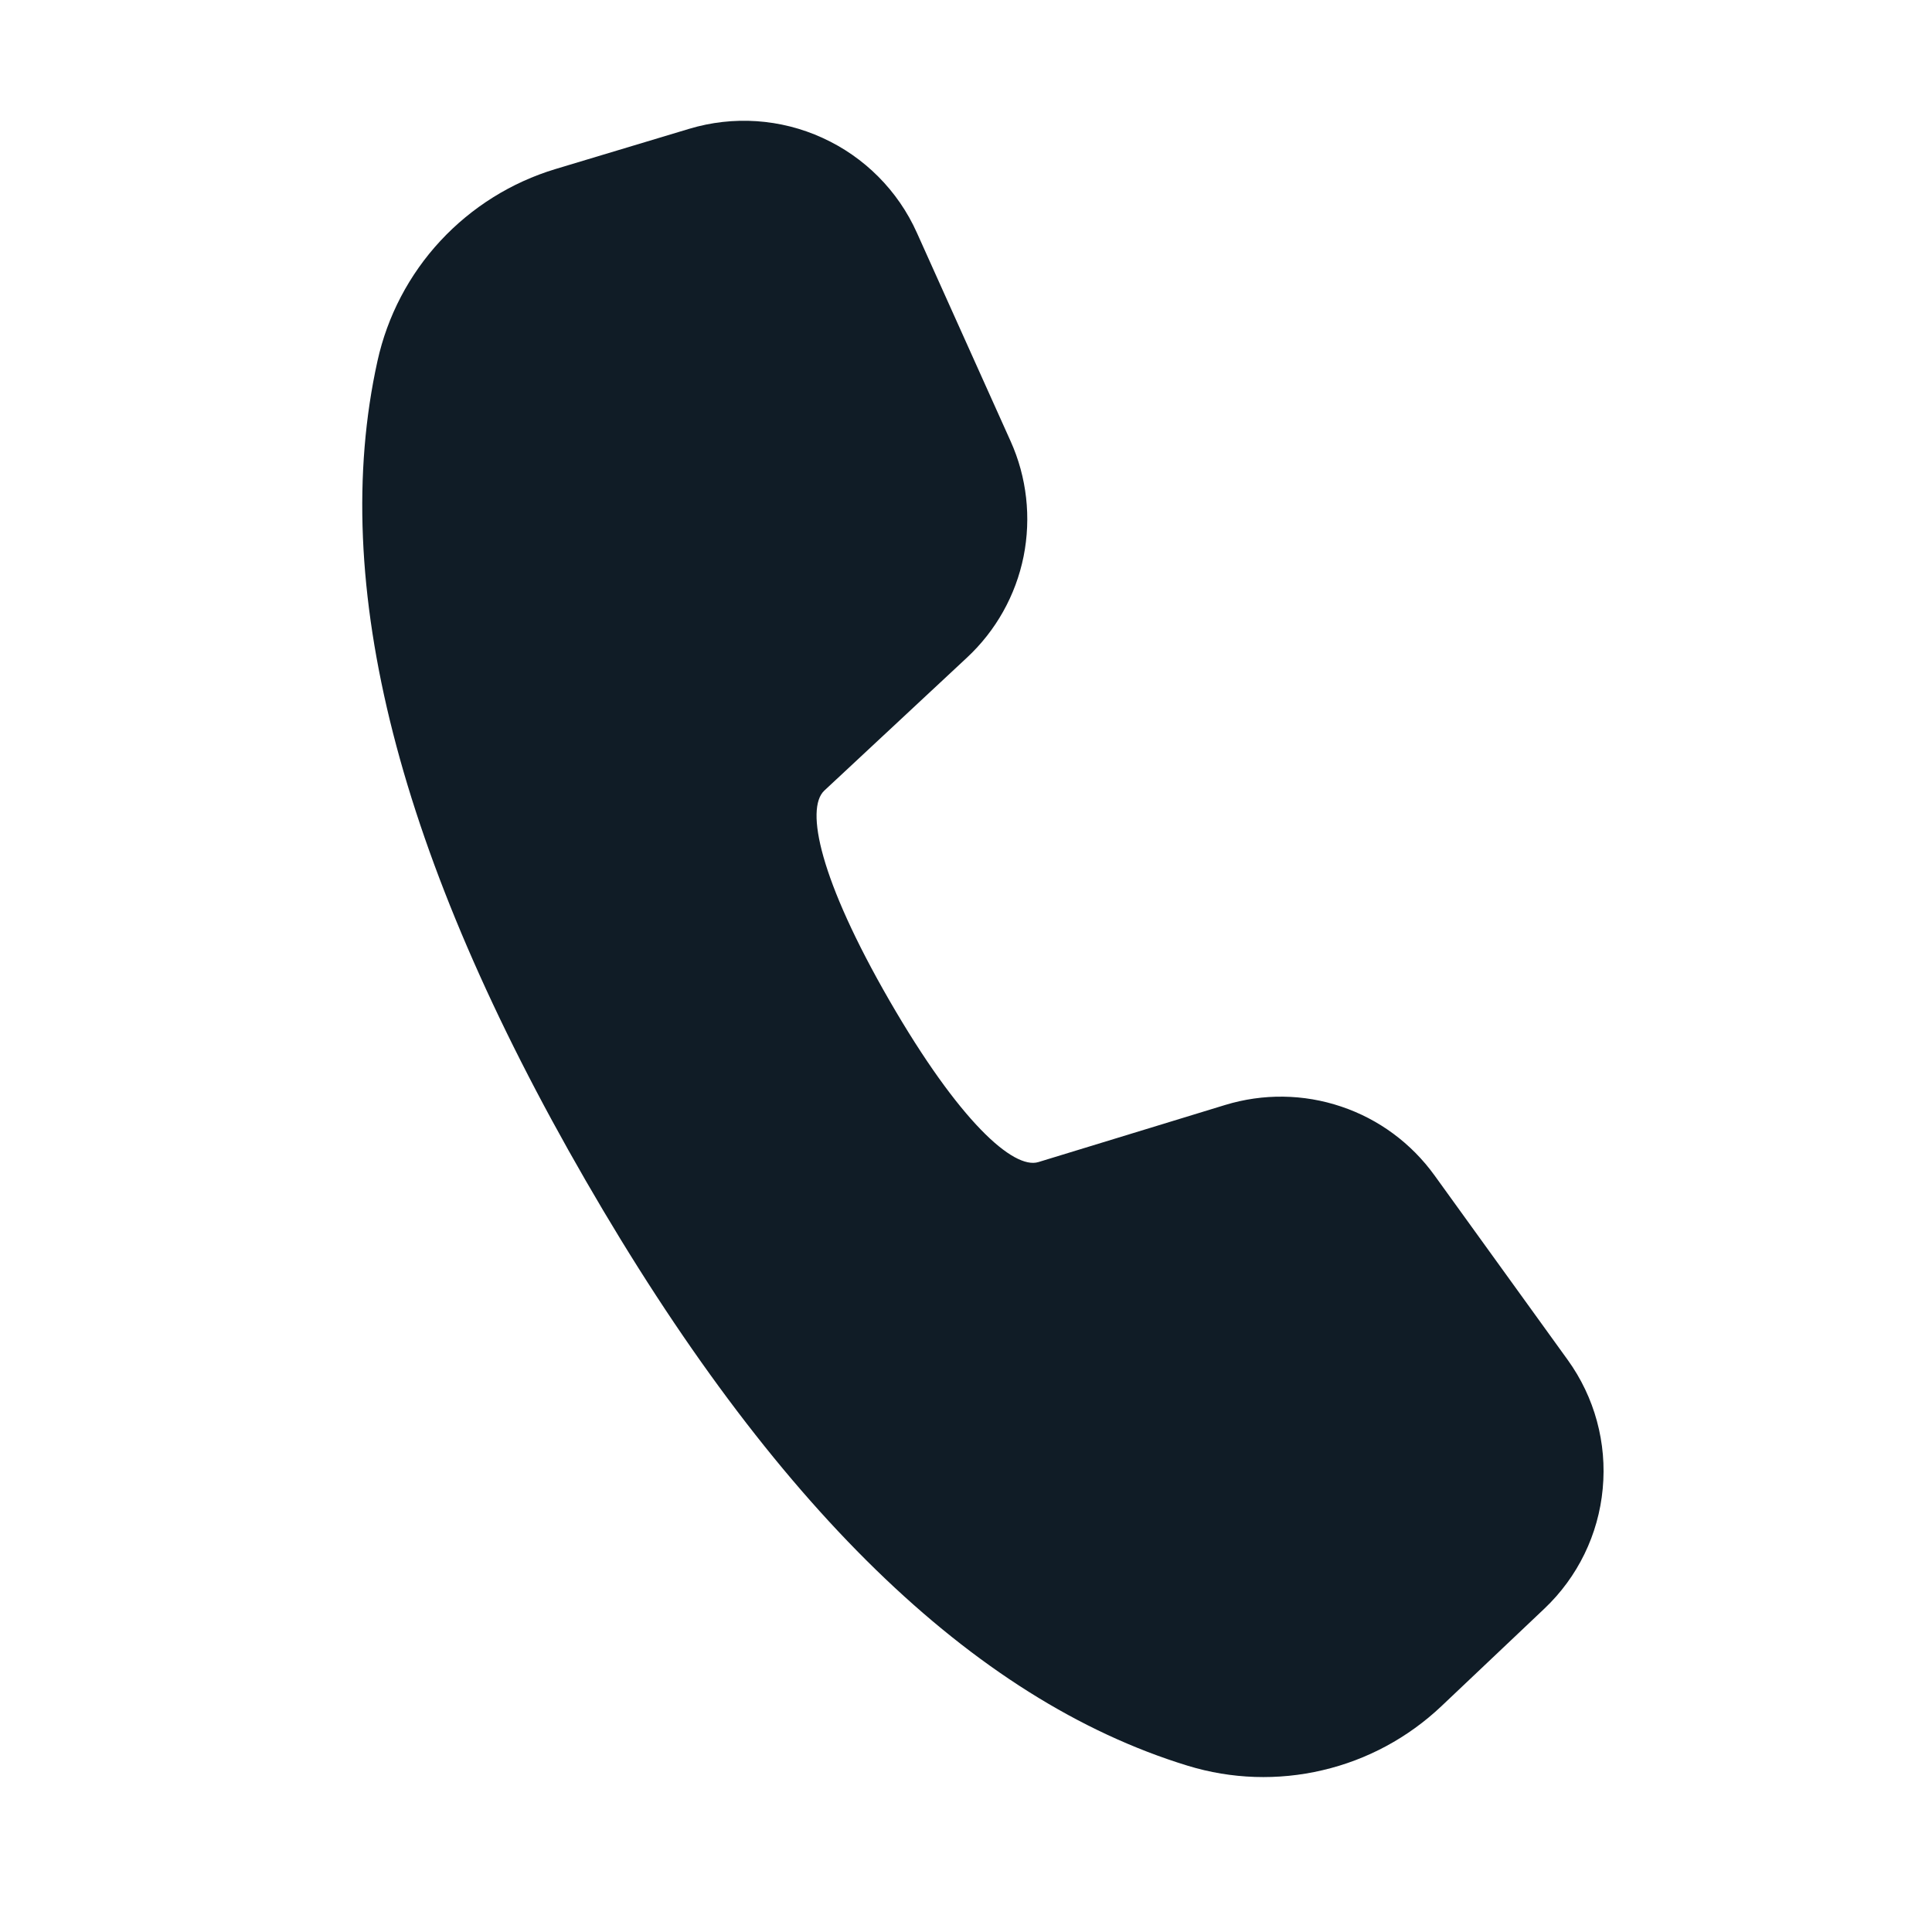 <svg width="16" height="16" viewBox="0 0 16 16" fill="none" xmlns="http://www.w3.org/2000/svg">
<path d="M4.6 1.4L5.707 1.067C6.072 0.957 6.465 0.983 6.812 1.142C7.159 1.3 7.437 1.579 7.593 1.927L8.369 3.653C8.504 3.952 8.541 4.286 8.477 4.608C8.412 4.93 8.248 5.223 8.007 5.447L6.826 6.548C6.668 6.698 6.788 7.284 7.366 8.286C7.945 9.289 8.393 9.686 8.599 9.624L10.146 9.151C10.46 9.055 10.796 9.059 11.107 9.164C11.418 9.268 11.688 9.468 11.88 9.734L12.983 11.262C13.206 11.571 13.309 11.95 13.273 12.329C13.238 12.708 13.066 13.061 12.789 13.323L11.937 14.13C11.661 14.391 11.322 14.574 10.953 14.66C10.584 14.747 10.198 14.734 9.836 14.623C8.05 14.076 6.395 12.454 4.851 9.778C3.303 7.098 2.718 4.837 3.126 2.99C3.208 2.618 3.388 2.274 3.647 1.995C3.906 1.716 4.235 1.51 4.6 1.4Z" fill="#101C26"/>
</svg>
